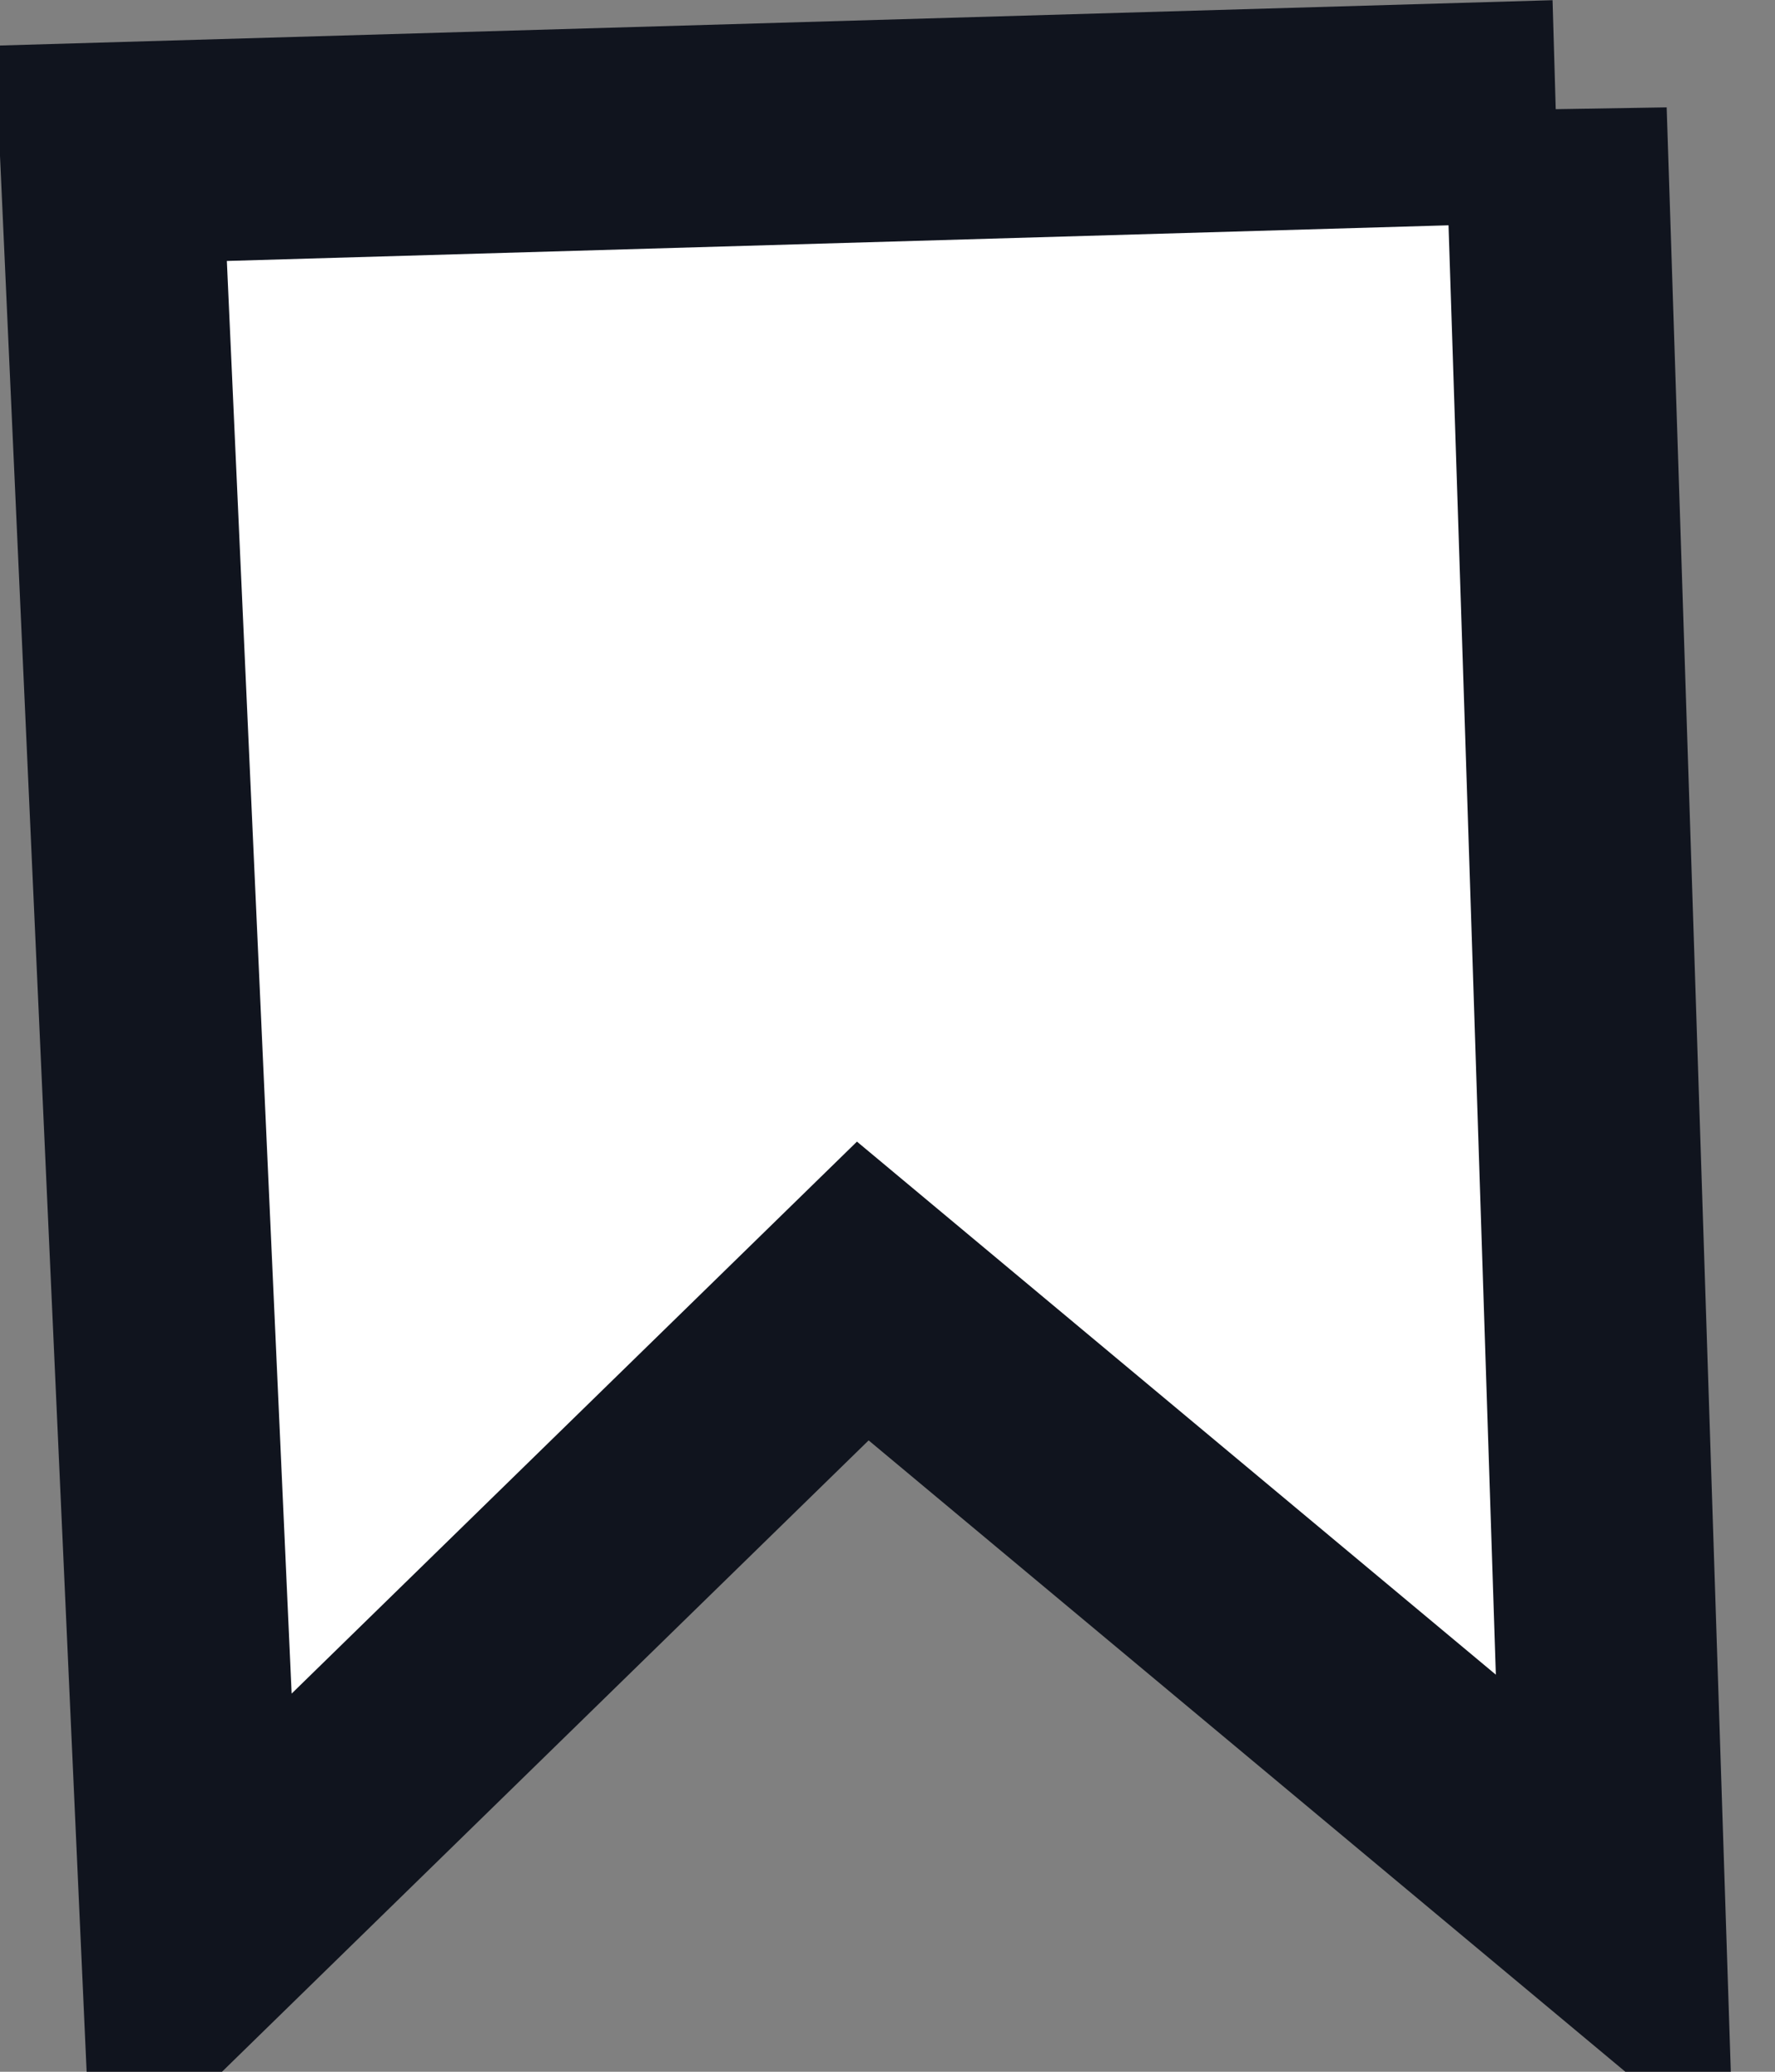 <svg width="12" height="14" xmlns="http://www.w3.org/2000/svg"><rect width="100%" height="100%" fill="#808080" stroke="none"/><path d="m10.518.75.399 12.214-5.084-4.24-4.535 4.426L.75 1.036l9.768-.285Z" stroke="#10141E" stroke-width="1.5" fill="#fff"/></svg>

